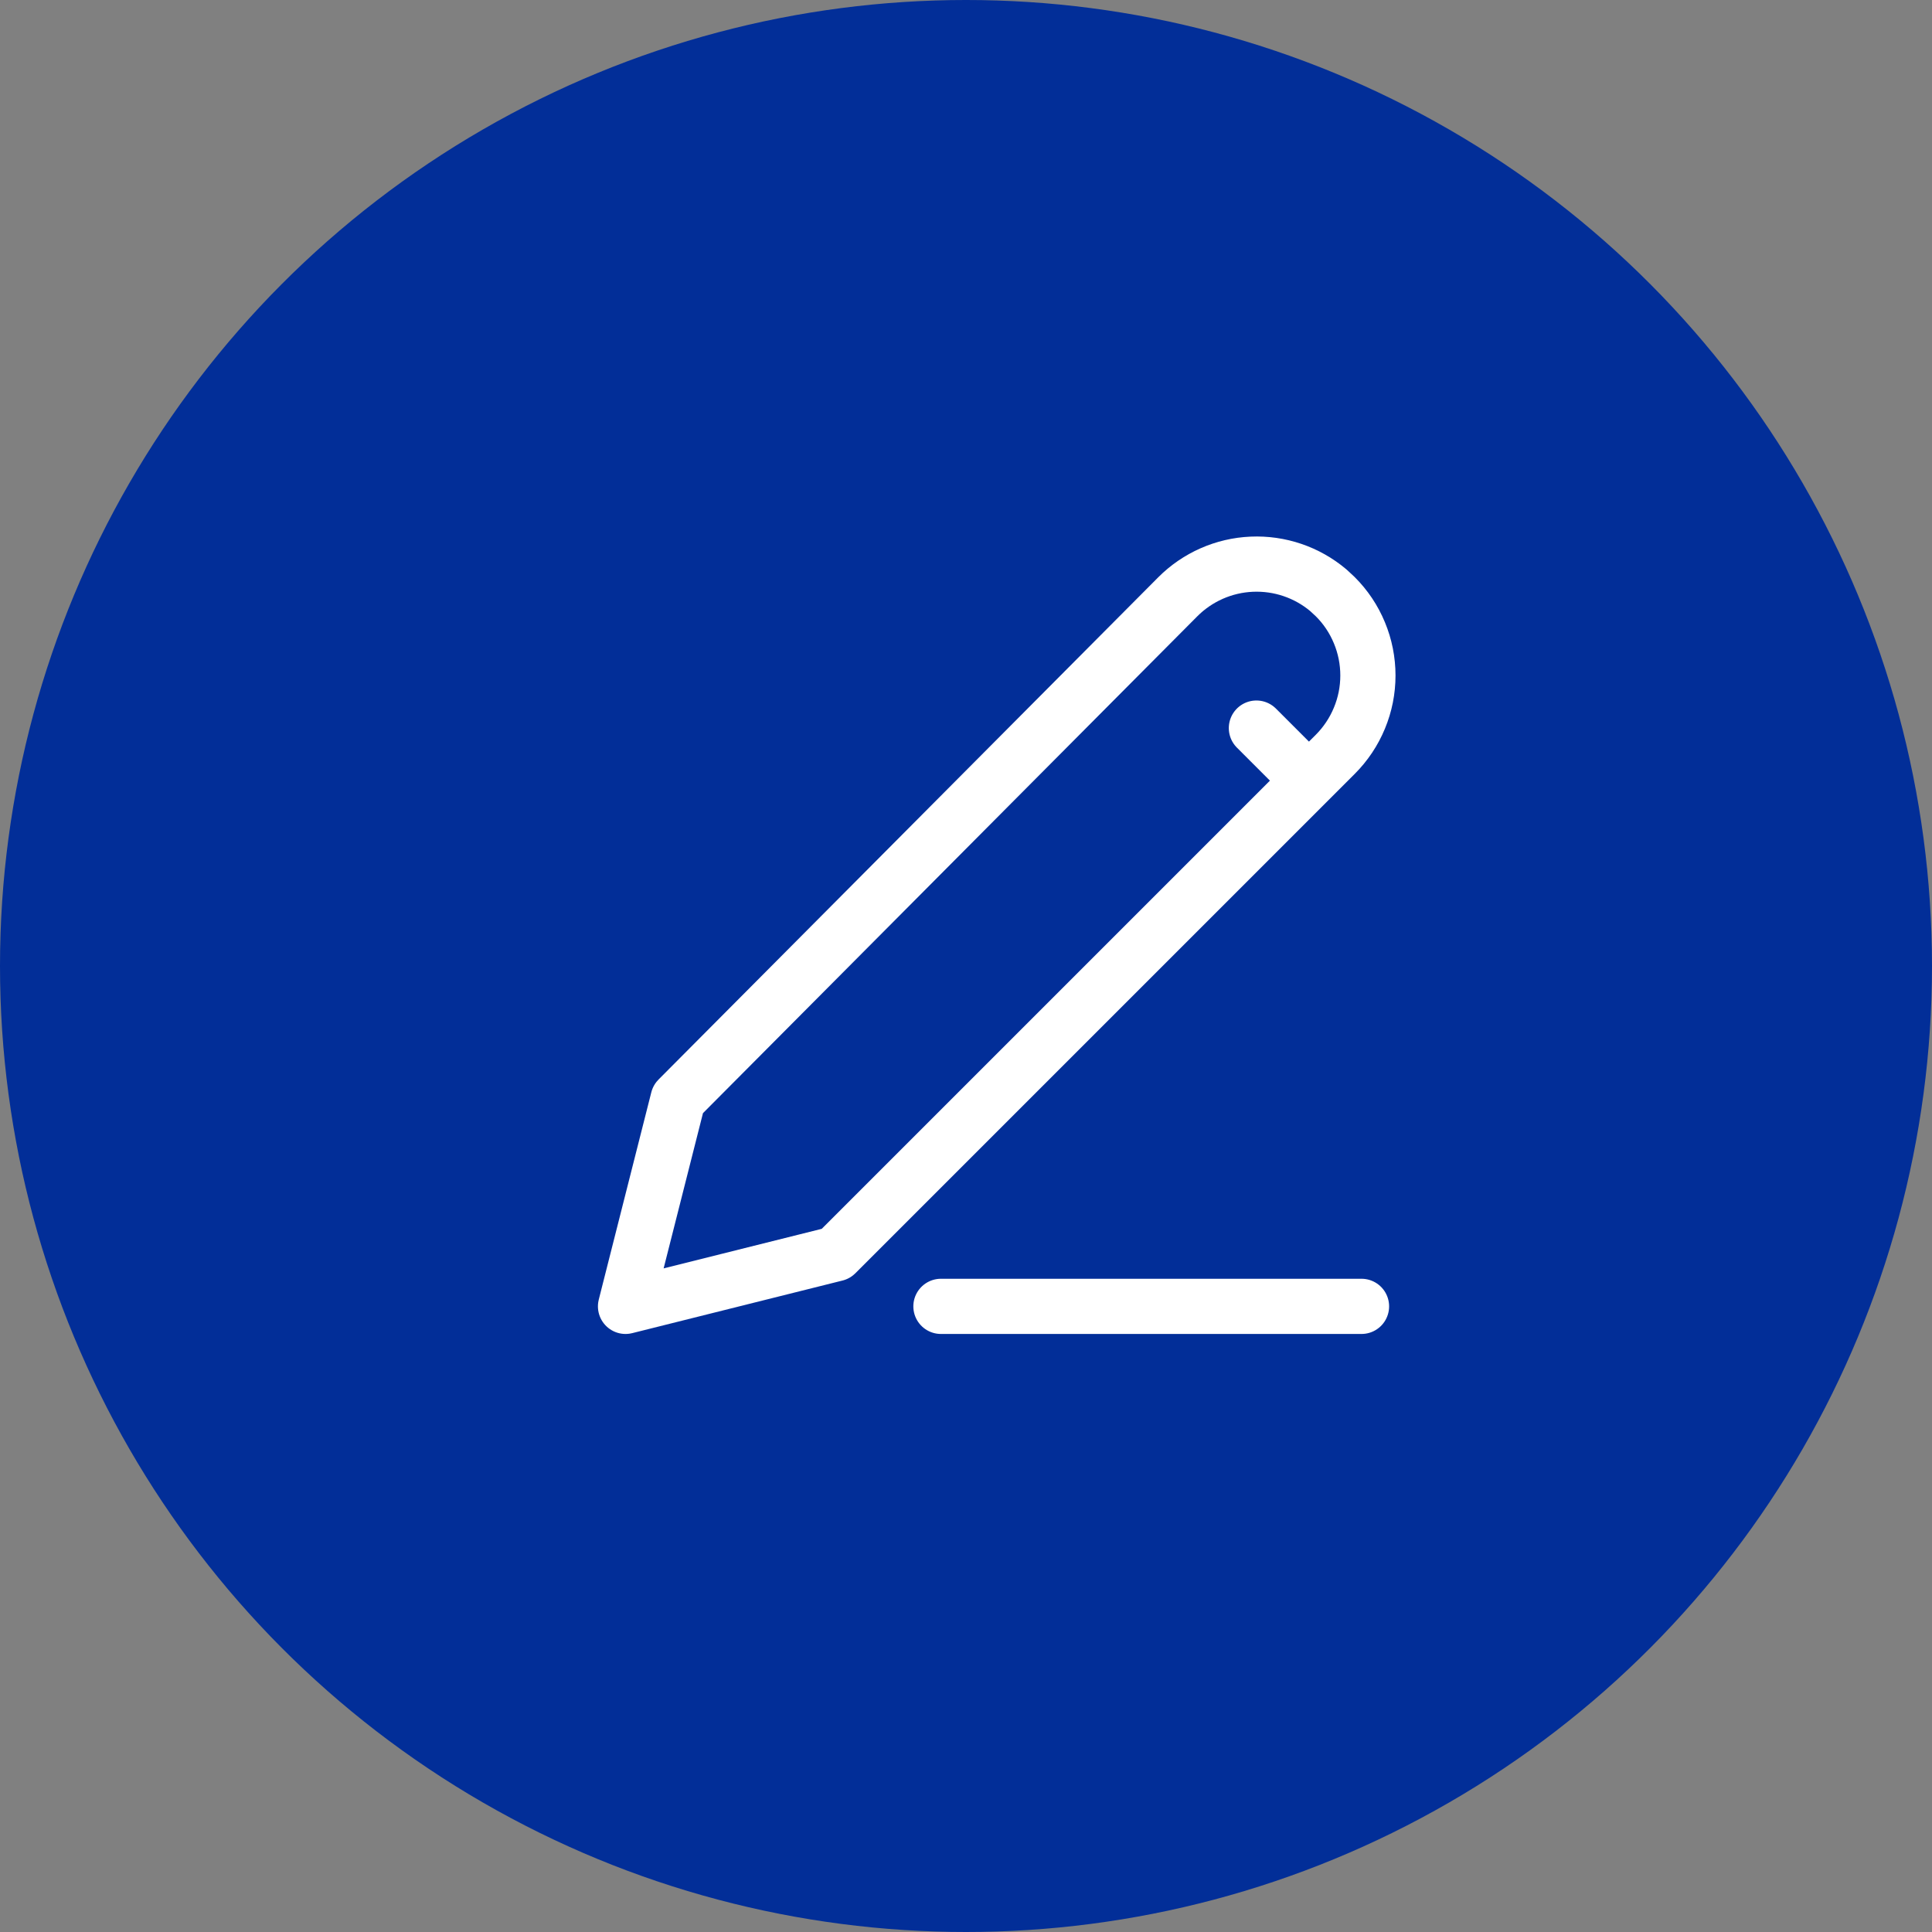 <svg width="35" height="35" viewBox="0 0 35 35" fill="none" xmlns="http://www.w3.org/2000/svg">
<rect x="0" y="0" width="35" height="35" fill="#808080" stroke="none"/>
<circle cx="17.5" cy="17.5" r="17.5" fill="#022E98"/>
<path d="M17.046 23.666H24.665M22.761 13.19L23.713 14.142M24.189 10.809C24.377 10.996 24.526 11.219 24.627 11.464C24.729 11.709 24.781 11.972 24.781 12.237C24.781 12.503 24.729 12.765 24.627 13.01C24.526 13.255 24.377 13.478 24.189 13.666L15.142 22.713L11.332 23.666L12.284 19.91L21.336 10.812C21.693 10.454 22.171 10.243 22.676 10.221C23.182 10.199 23.677 10.367 24.064 10.693L24.189 10.809Z" stroke="white" stroke-linecap="round" stroke-linejoin="round"/>
</svg>
